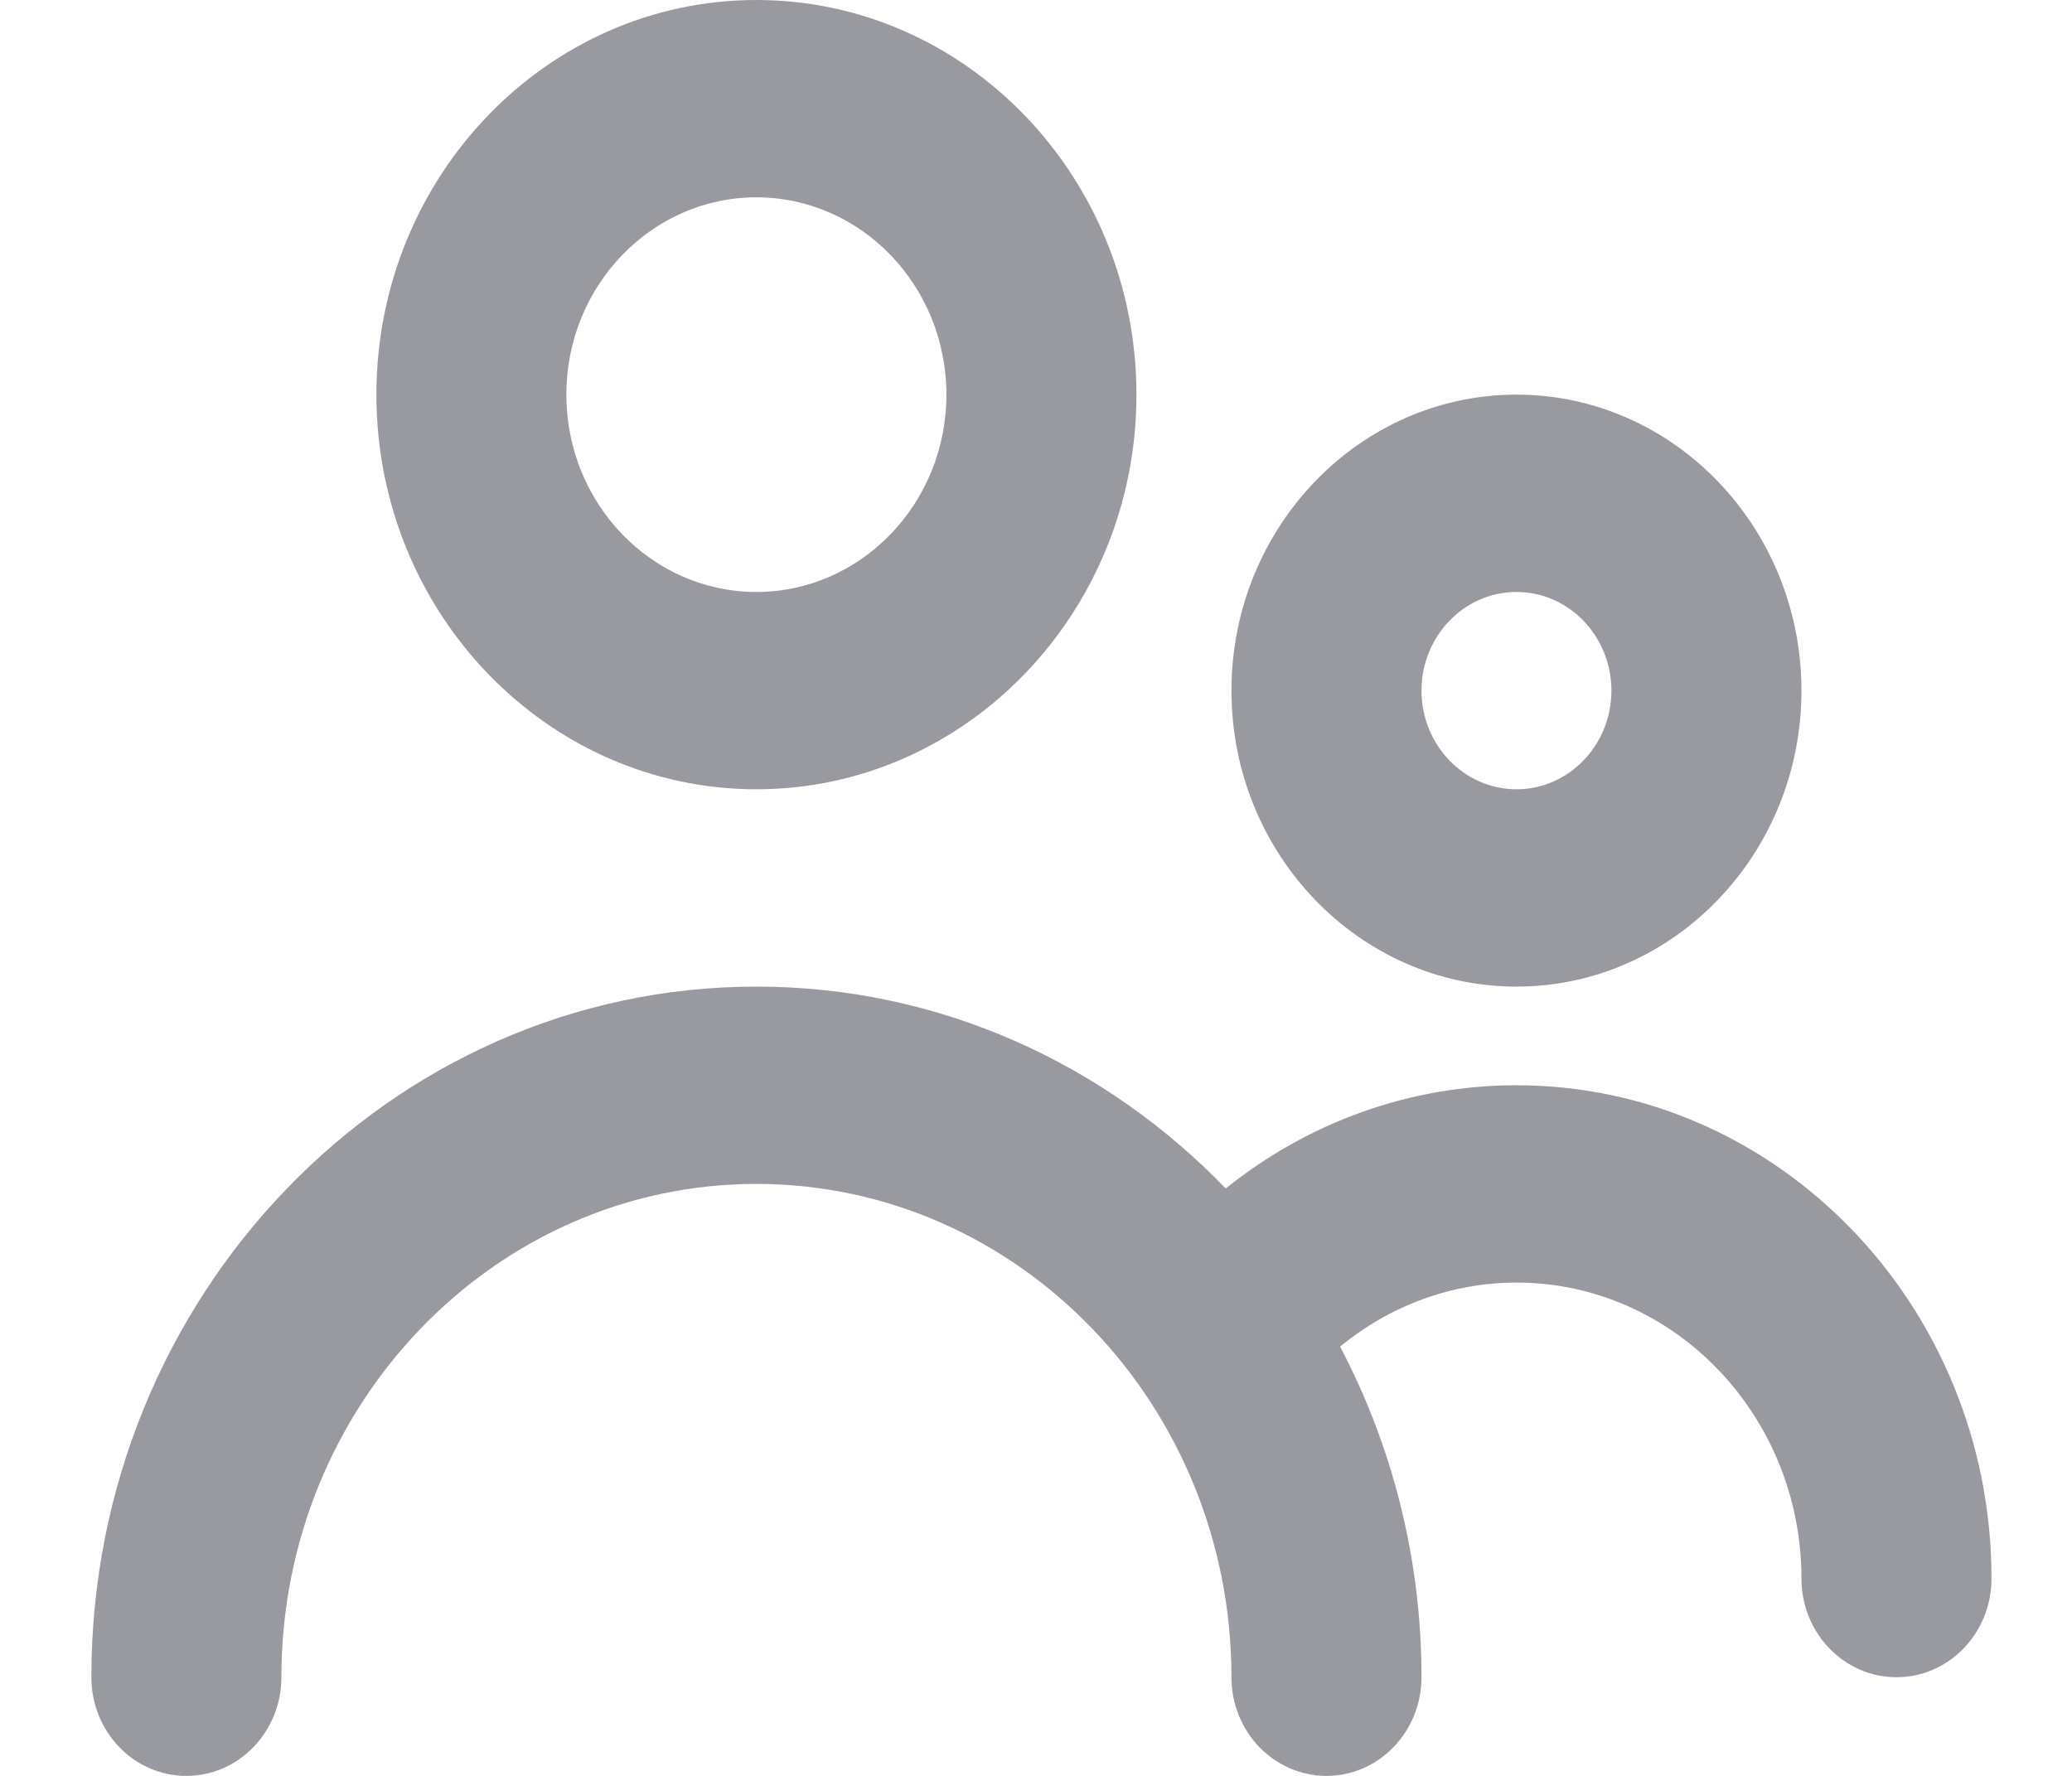 <svg width="21" height="18" viewBox="0 0 21 18" fill="none" xmlns="http://www.w3.org/2000/svg">
<path fill-rule="evenodd" clip-rule="evenodd" d="M16.332 7C16.332 6.449 15.901 6 15.37 6C14.838 6 14.407 6.449 14.407 7C14.407 7.551 14.838 8 15.37 8C15.901 8 16.332 7.551 16.332 7ZM18.258 7C18.258 8.654 16.962 10 15.37 10C13.777 10 12.481 8.654 12.481 7C12.481 5.346 13.777 4 15.37 4C16.962 4 18.258 5.346 18.258 7ZM9.592 4C9.592 2.897 8.728 2 7.666 2C6.604 2 5.74 2.897 5.74 4C5.74 5.103 6.604 6 7.666 6C8.728 6 9.592 5.103 9.592 4ZM11.518 4C11.518 6.206 9.79 8 7.666 8C5.542 8 3.815 6.206 3.815 4C3.815 1.794 5.542 0 7.666 0C9.79 0 11.518 1.794 11.518 4ZM12.423 12.046C13.26 11.374 14.29 11 15.37 11C18.024 11 20.184 13.243 20.184 16C20.184 16.552 19.754 17 19.221 17C18.689 17 18.258 16.552 18.258 16C18.258 14.346 16.962 13 15.37 13C14.712 13 14.087 13.234 13.582 13.649C14.106 14.645 14.407 15.787 14.407 17C14.407 17.552 13.976 18 13.444 18C12.911 18 12.481 17.552 12.481 17C12.481 14.243 10.321 12 7.666 12C5.011 12 2.852 14.243 2.852 17C2.852 17.552 2.421 18 1.889 18C1.356 18 0.926 17.552 0.926 17C0.926 13.14 3.95 10 7.666 10C9.522 10 11.203 10.783 12.423 12.046Z" fill="#9999A0"/>
</svg>

